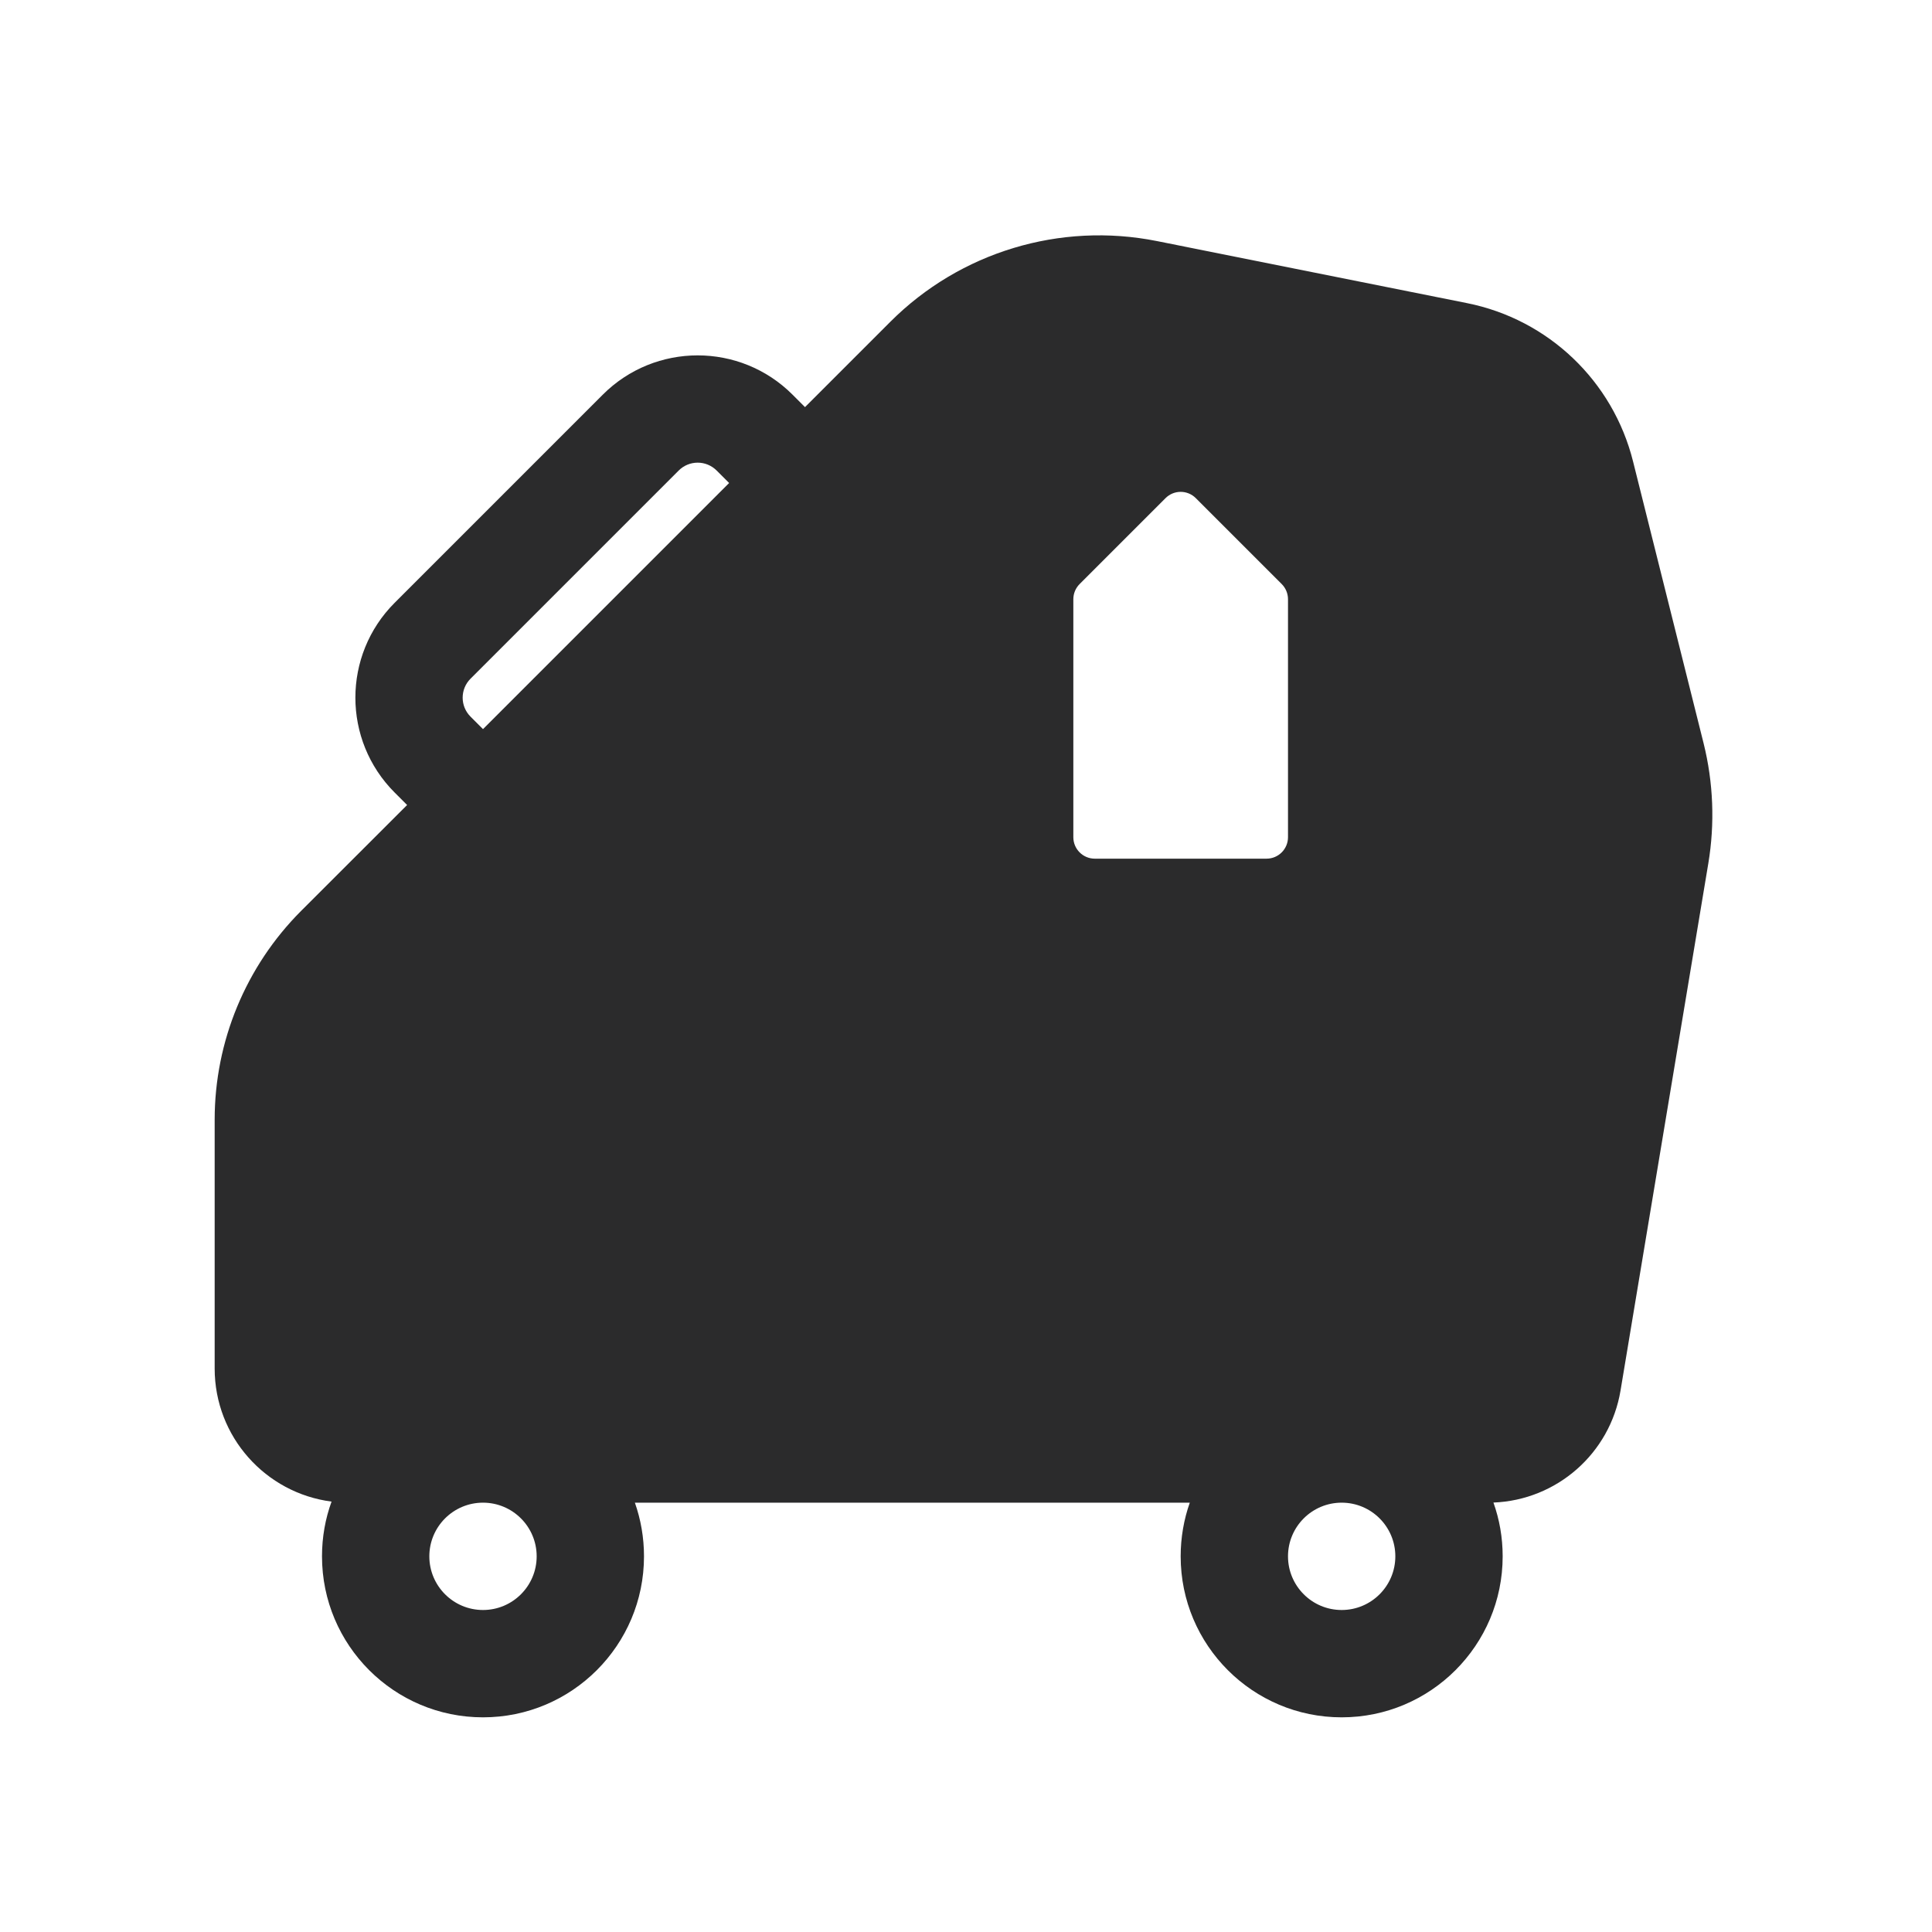 <svg width="18" height="18" viewBox="0 0 18 18" fill="none" xmlns="http://www.w3.org/2000/svg">
<path fill-rule="evenodd" clip-rule="evenodd" d="M8.295 2.998C8.945 2.348 9.877 2.066 10.779 2.246L13.667 2.824C14.425 2.975 15.028 3.55 15.215 4.3L15.872 6.925C15.963 7.291 15.978 7.672 15.916 8.044L15.098 12.956C15 13.542 14.504 13.976 13.914 13.999C13.97 14.156 14 14.324 14 14.5C14 15.328 13.328 16 12.5 16C11.672 16 11 15.328 11 14.5C11 14.325 11.03 14.156 11.085 14H5.915C5.97 14.156 6 14.325 6 14.5C6 15.328 5.328 16 4.5 16C3.672 16 3 15.328 3 14.5C3 14.321 3.031 14.149 3.089 13.99C2.475 13.911 2 13.386 2 12.75V10.432C2 9.703 2.29 9.003 2.805 8.487L3.793 7.5L3.677 7.384C3.189 6.896 3.189 6.104 3.677 5.616L5.616 3.677C6.104 3.189 6.896 3.189 7.384 3.677L7.5 3.793L8.295 2.998ZM6.793 4.5L4.5 6.793L4.384 6.677C4.286 6.579 4.286 6.421 4.384 6.323L6.323 4.384C6.421 4.286 6.579 4.286 6.677 4.384L6.793 4.5ZM5 14.5C5 14.776 4.776 15 4.5 15C4.224 15 4 14.776 4 14.5C4 14.224 4.224 14 4.5 14C4.776 14 5 14.224 5 14.5ZM12.5 15C12.776 15 13 14.776 13 14.5C13 14.224 12.776 14 12.5 14C12.224 14 12 14.224 12 14.5C12 14.776 12.224 15 12.5 15ZM10 5.583C10 5.53 10.021 5.479 10.059 5.441L10.859 4.641C10.937 4.563 11.063 4.563 11.141 4.641L11.941 5.441C11.979 5.479 12 5.53 12 5.583V7.8C12 7.91 11.911 8 11.8 8H10.2C10.089 8 10 7.91 10 7.8V5.583Z" fill="#2B2B2C"/>
</svg>
